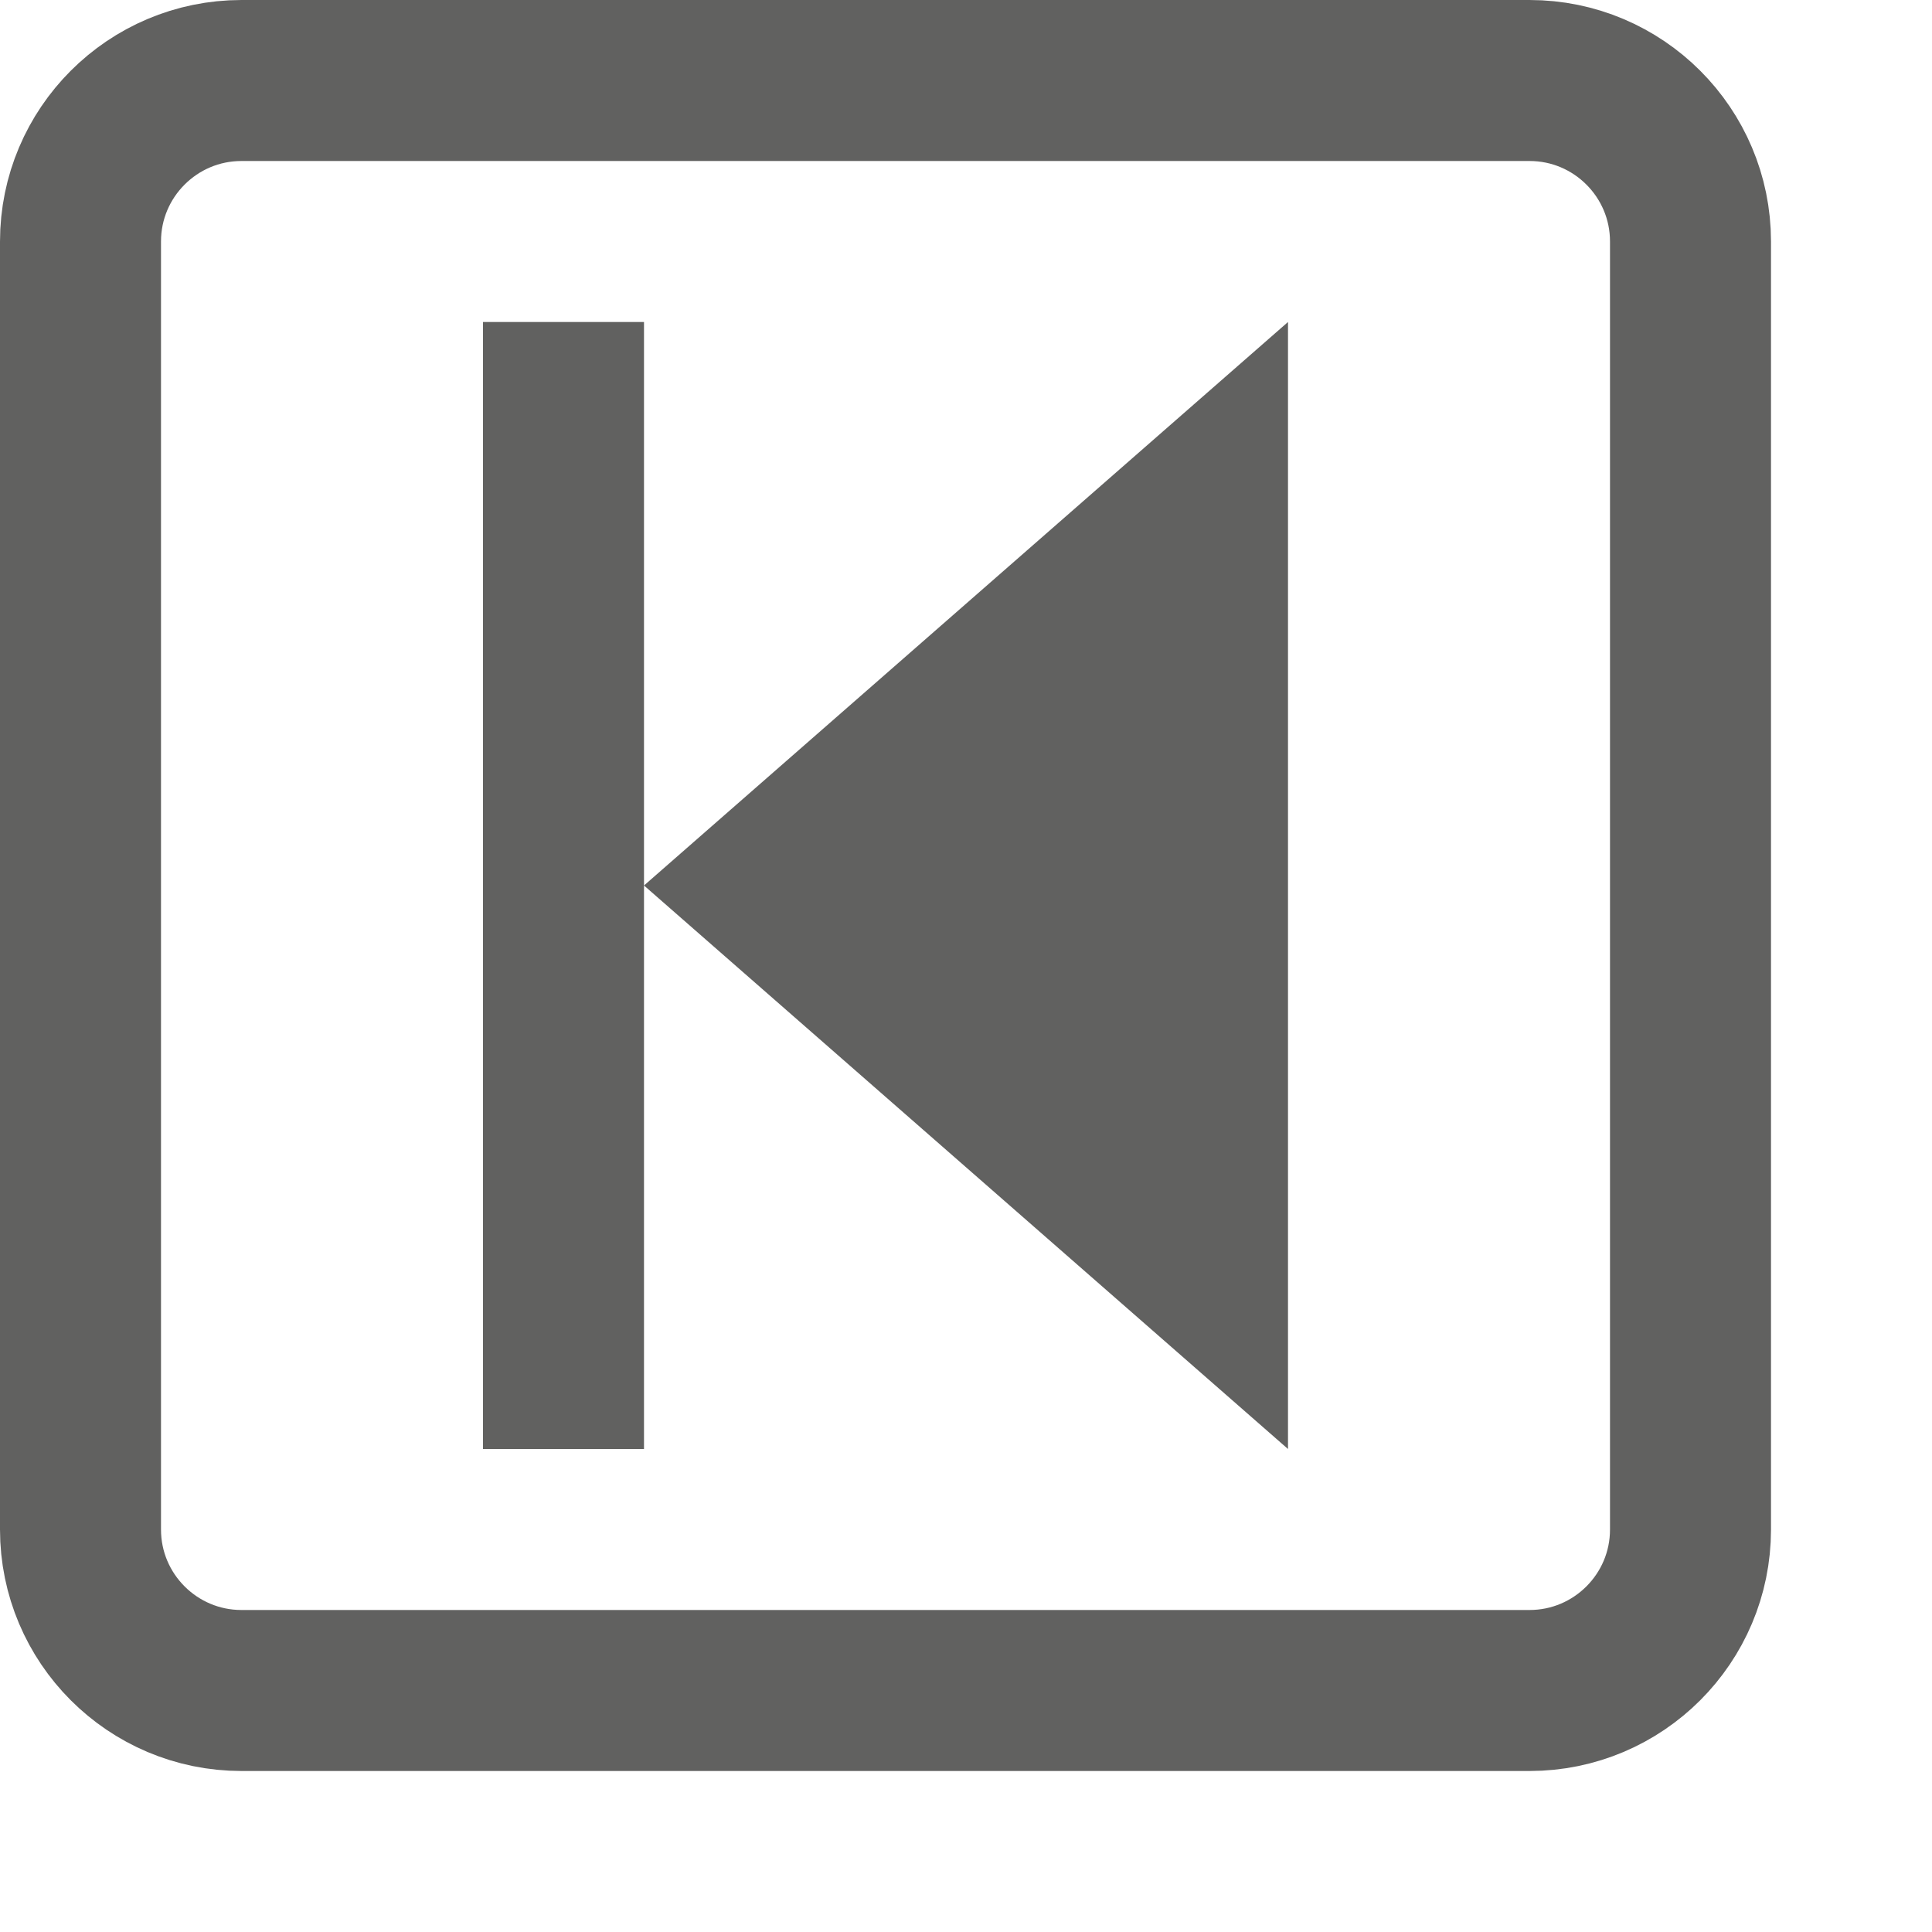 <svg width="12" height="12" viewBox="0 0 12 12" fill="none" xmlns="http://www.w3.org/2000/svg">
<path d="M1.5 10.5C0.948 10.5 0.5 10.052 0.5 9.5L0.5 1.5C0.5 0.948 0.948 0.5 1.5 0.5L9.5 0.5C10.052 0.5 10.5 0.948 10.5 1.5V9.5C10.5 10.052 10.052 10.5 9.5 10.5H1.5Z" stroke="#616160"/>
<path d="M3 9L3 2L4 2L4 9H3Z" fill="#616160"/>
<path d="M8 2L8 9L4 5.5L8 2Z" fill="#616160"/>
</svg>
